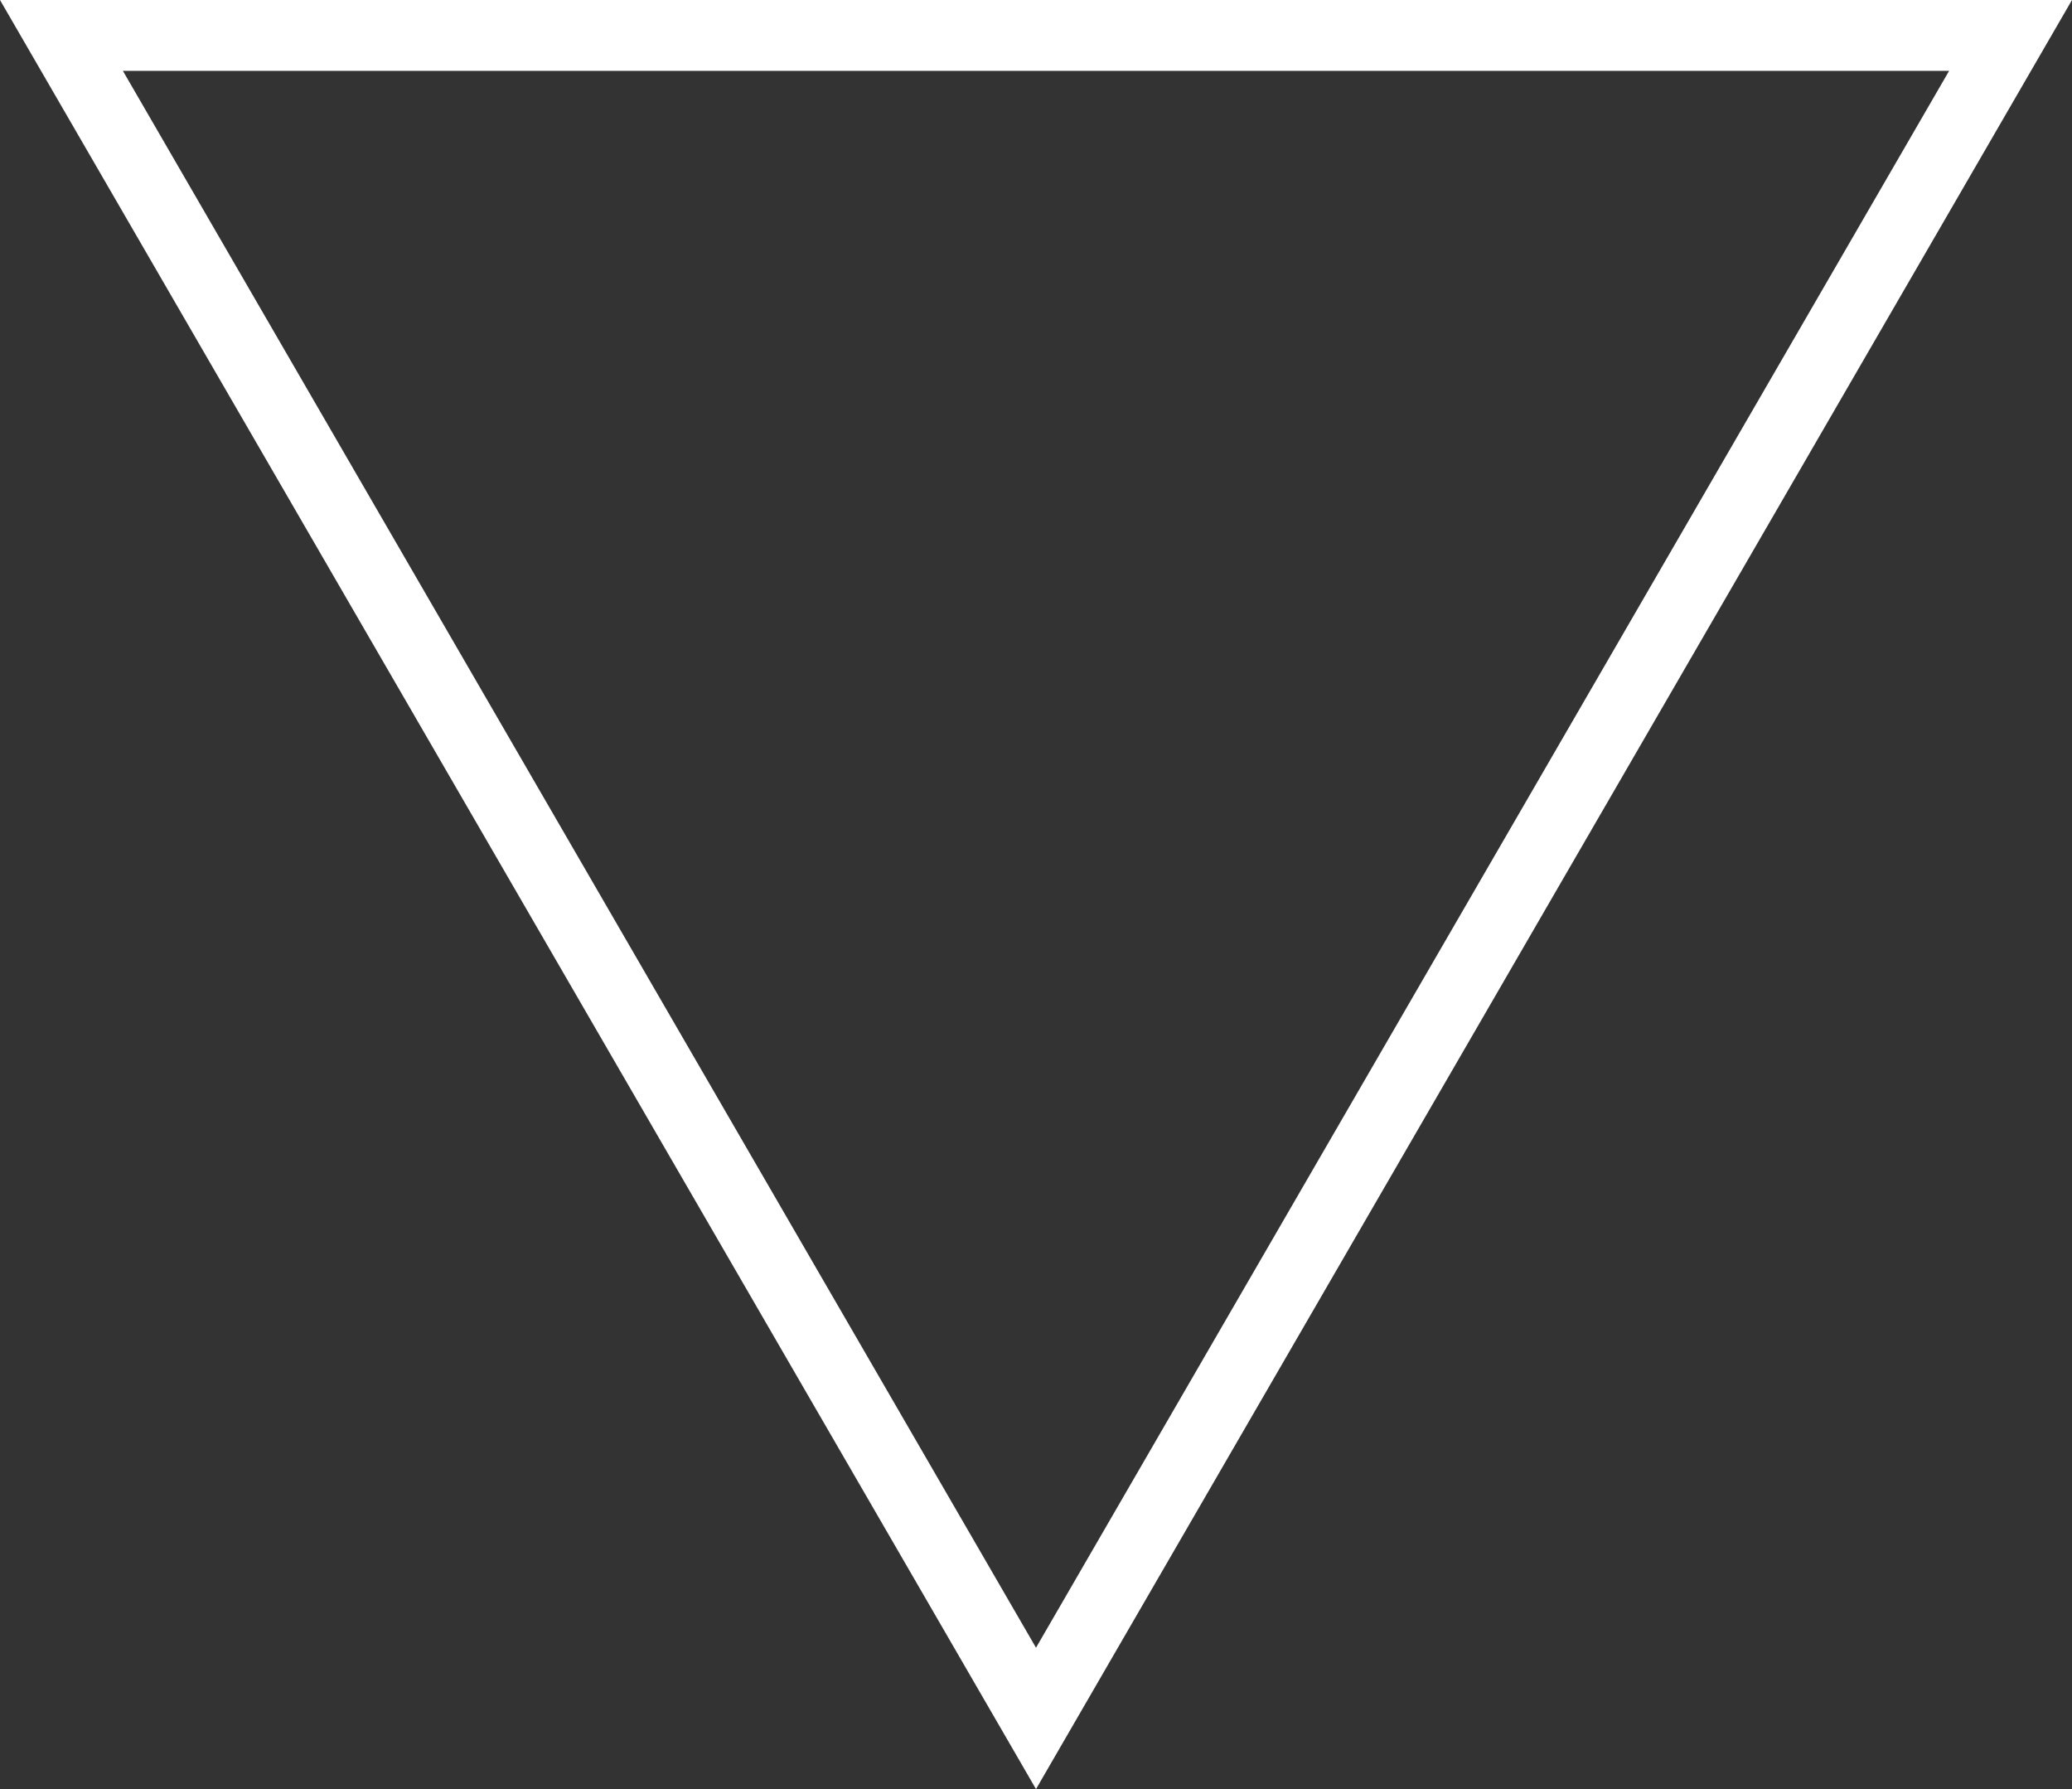<svg xmlns="http://www.w3.org/2000/svg" width="117" height="101" viewBox="0 0 117 101">
  <rect x="0" y="0" width="117" height="101" fill="#333333" stroke="none"/>
  <g id="Polygon_2" data-name="Polygon 2" transform="translate(117 101) rotate(180)" fill="none">
    <path d="M58.5,0,117,101H0Z" stroke="none"/>
    <path d="M 58.5 7.981 L 6.939 97 L 110.061 97 L 58.5 7.981 M 58.5 -7.62939453125e-06 L 117 101 L 0 101 L 58.5 -7.62939453125e-06 Z" stroke="none" fill="#fff"/>
  </g>
</svg>
